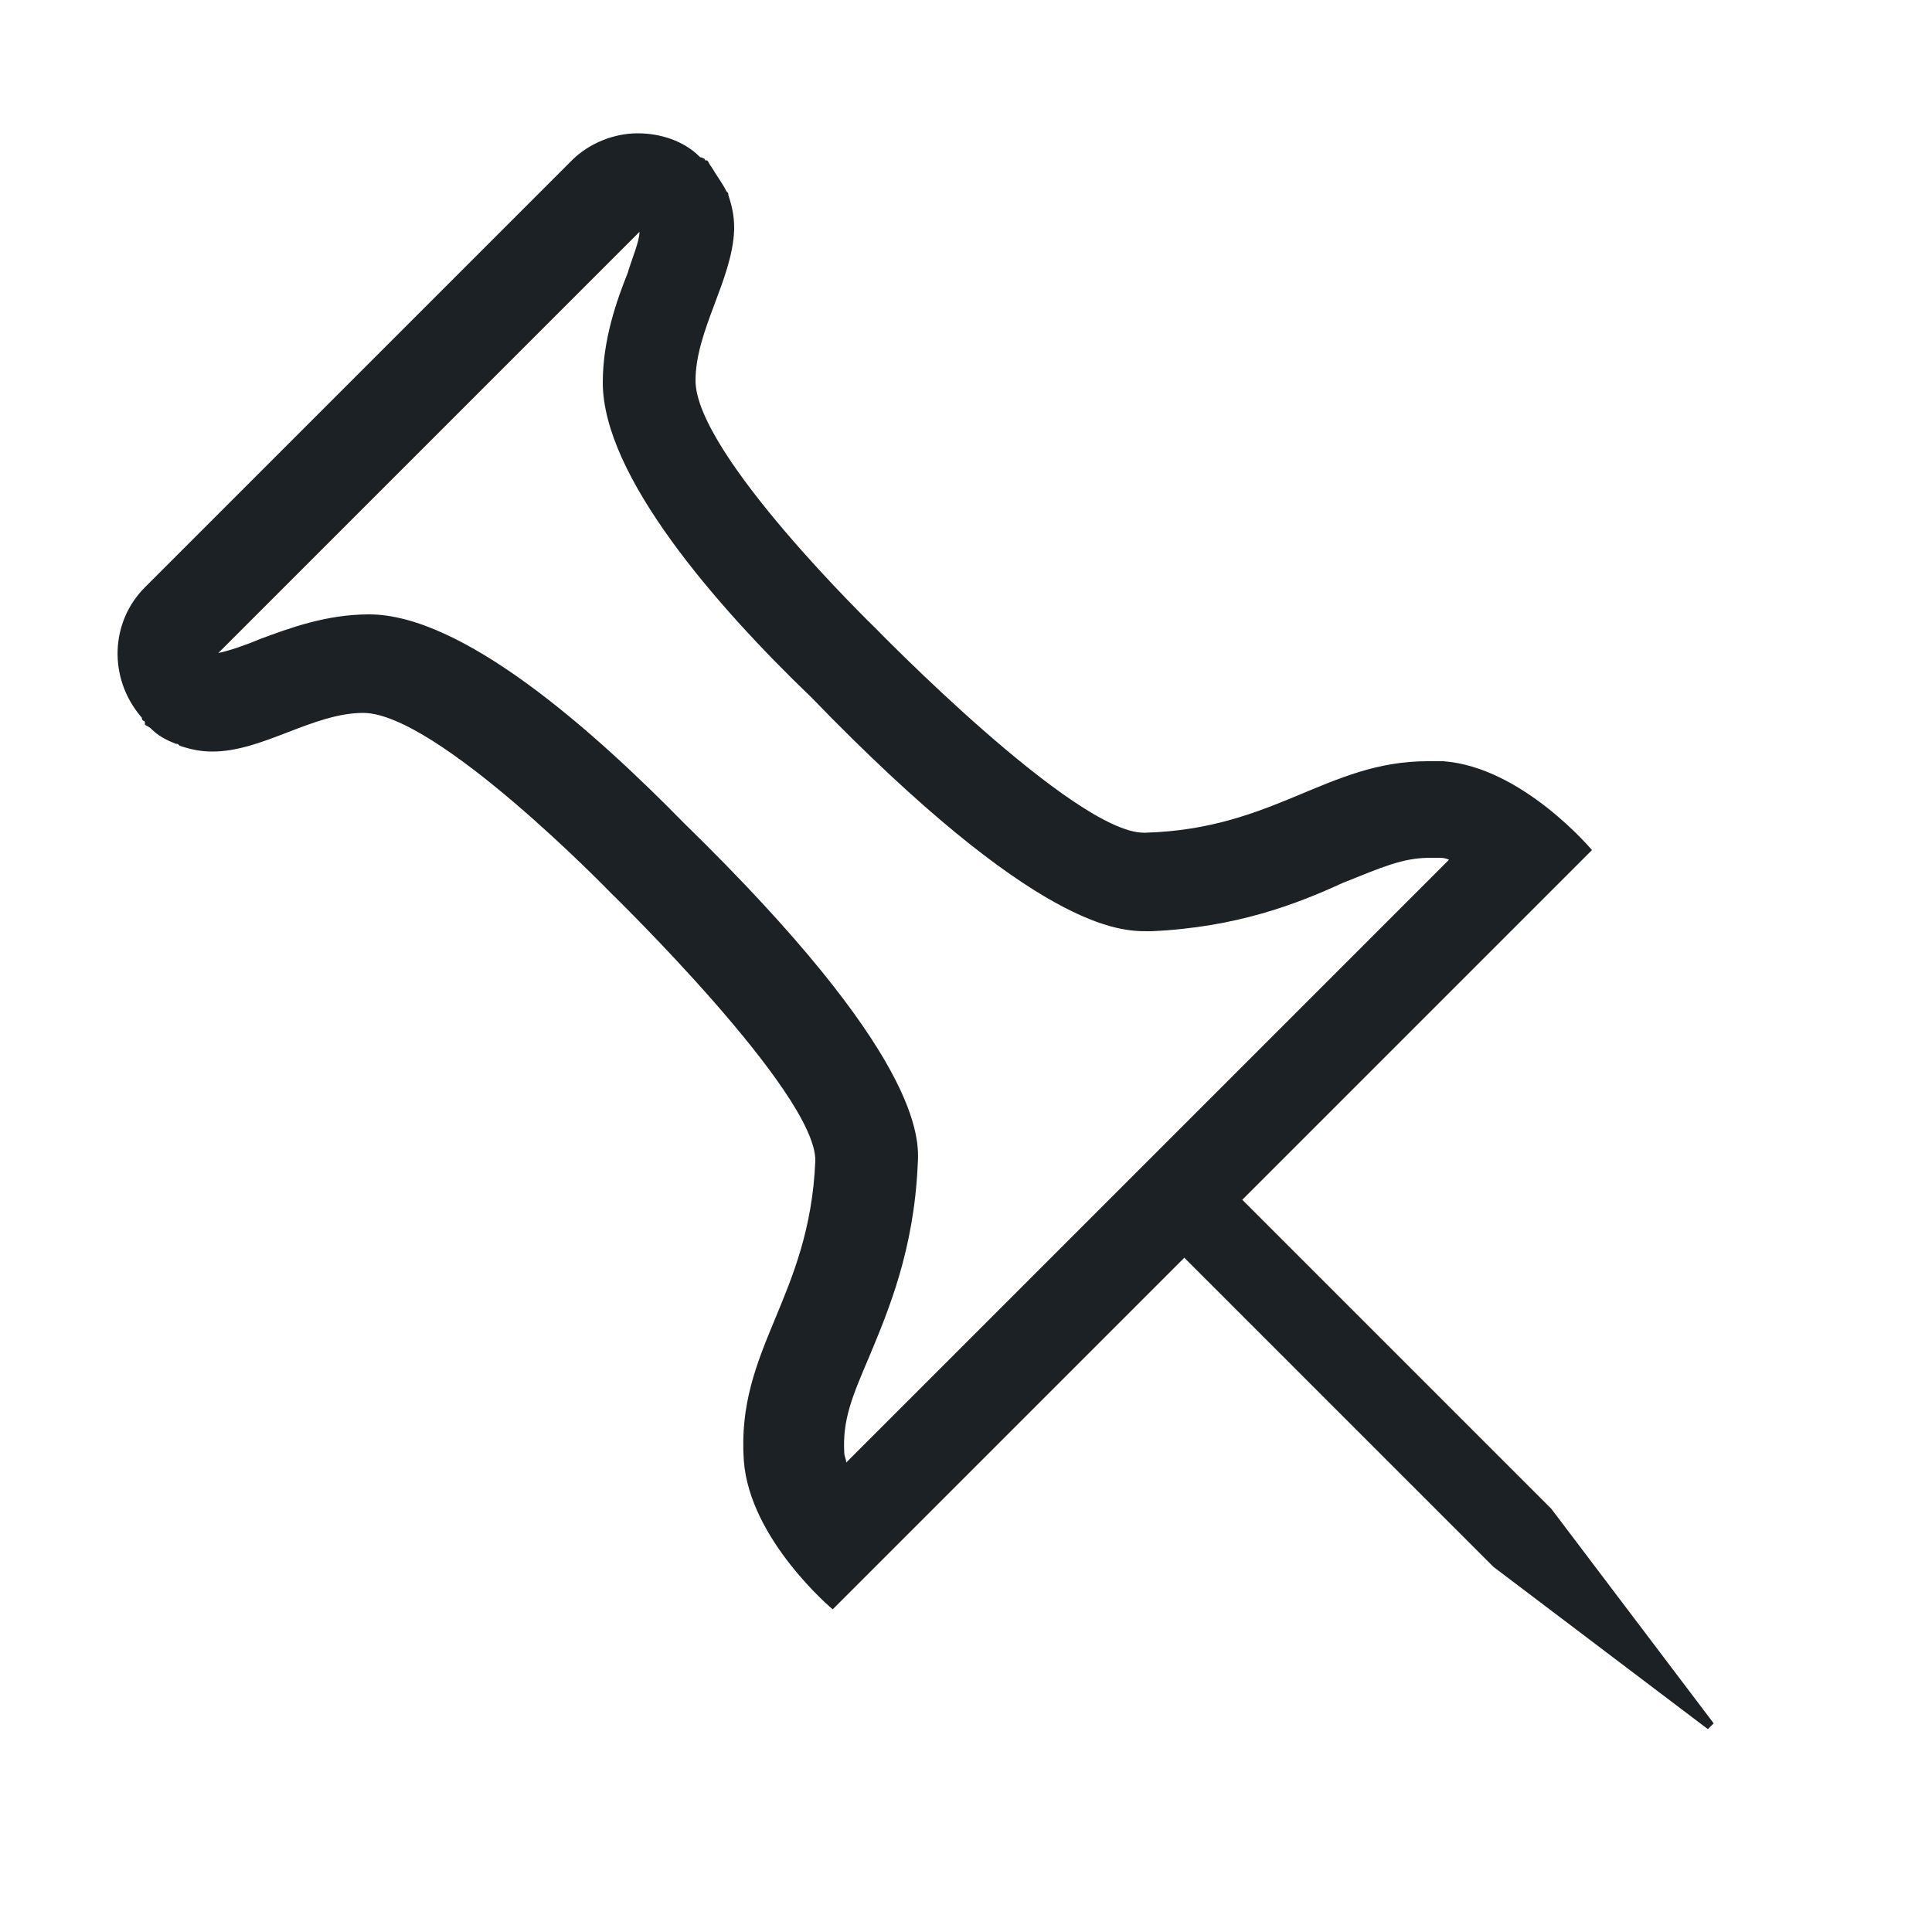 <svg width="24" height="24" viewBox="0 0 24 24" fill="none" xmlns="http://www.w3.org/2000/svg">
<path d="M7.944 2.88C7.944 3 7.848 3.216 7.8 3.384C7.656 3.744 7.488 4.224 7.488 4.752C7.488 5.904 8.88 7.512 10.08 8.664C12.888 11.568 13.92 11.568 14.256 11.568C14.28 11.568 14.304 11.568 14.304 11.568C15.36 11.52 16.104 11.232 16.68 10.968C17.16 10.776 17.424 10.656 17.76 10.656C17.808 10.656 17.832 10.656 17.88 10.656C17.904 10.656 17.952 10.656 18 10.68L10.512 18.168C10.512 18.12 10.488 18.096 10.488 18.048C10.464 17.64 10.584 17.352 10.8 16.848C11.04 16.272 11.352 15.528 11.4 14.472C11.424 14.136 11.448 13.104 8.496 10.224C7.344 9.048 5.736 7.632 4.584 7.632C4.056 7.632 3.6 7.8 3.216 7.944C3.048 8.016 2.832 8.088 2.712 8.112L7.944 2.88V2.88ZM7.92 1.656C7.632 1.656 7.32 1.776 7.104 1.992L1.8 7.296C1.368 7.728 1.344 8.424 1.752 8.904C1.776 8.928 1.752 8.928 1.776 8.952C1.776 8.952 1.8 8.952 1.8 8.976C1.8 8.976 1.8 8.976 1.8 9C1.824 9.024 1.848 9.024 1.872 9.048C1.968 9.144 2.064 9.192 2.184 9.24C2.208 9.24 2.208 9.24 2.232 9.264C2.376 9.312 2.496 9.336 2.64 9.336C3.264 9.336 3.888 8.856 4.512 8.856C5.424 8.856 7.584 11.088 7.584 11.088C7.584 11.088 10.152 13.584 10.128 14.424C10.056 16.128 9.144 16.752 9.24 18.144C9.312 19.128 10.344 19.992 10.344 19.992L14.712 15.624L18.552 19.464L21.216 21.48L21.288 21.408L19.272 18.744L15.432 14.904L19.776 10.56C19.776 10.56 18.912 9.528 17.928 9.456C17.856 9.456 17.784 9.456 17.736 9.456C16.488 9.456 15.84 10.296 14.232 10.344C14.232 10.344 14.232 10.344 14.208 10.344C13.344 10.344 10.872 7.8 10.872 7.8C10.872 7.8 8.64 5.64 8.64 4.728C8.64 4.104 9.096 3.48 9.12 2.856C9.12 2.856 9.12 2.856 9.12 2.832C9.12 2.688 9.096 2.568 9.048 2.424C9.048 2.4 9.048 2.4 9.024 2.376C8.976 2.28 8.904 2.184 8.832 2.064C8.808 2.04 8.808 2.016 8.784 1.992C8.784 1.992 8.784 1.992 8.76 1.992C8.76 1.992 8.76 1.968 8.736 1.968C8.712 1.944 8.712 1.968 8.688 1.944C8.496 1.752 8.208 1.656 7.92 1.656V1.656Z" fill="#1C2125"/>
</svg>
